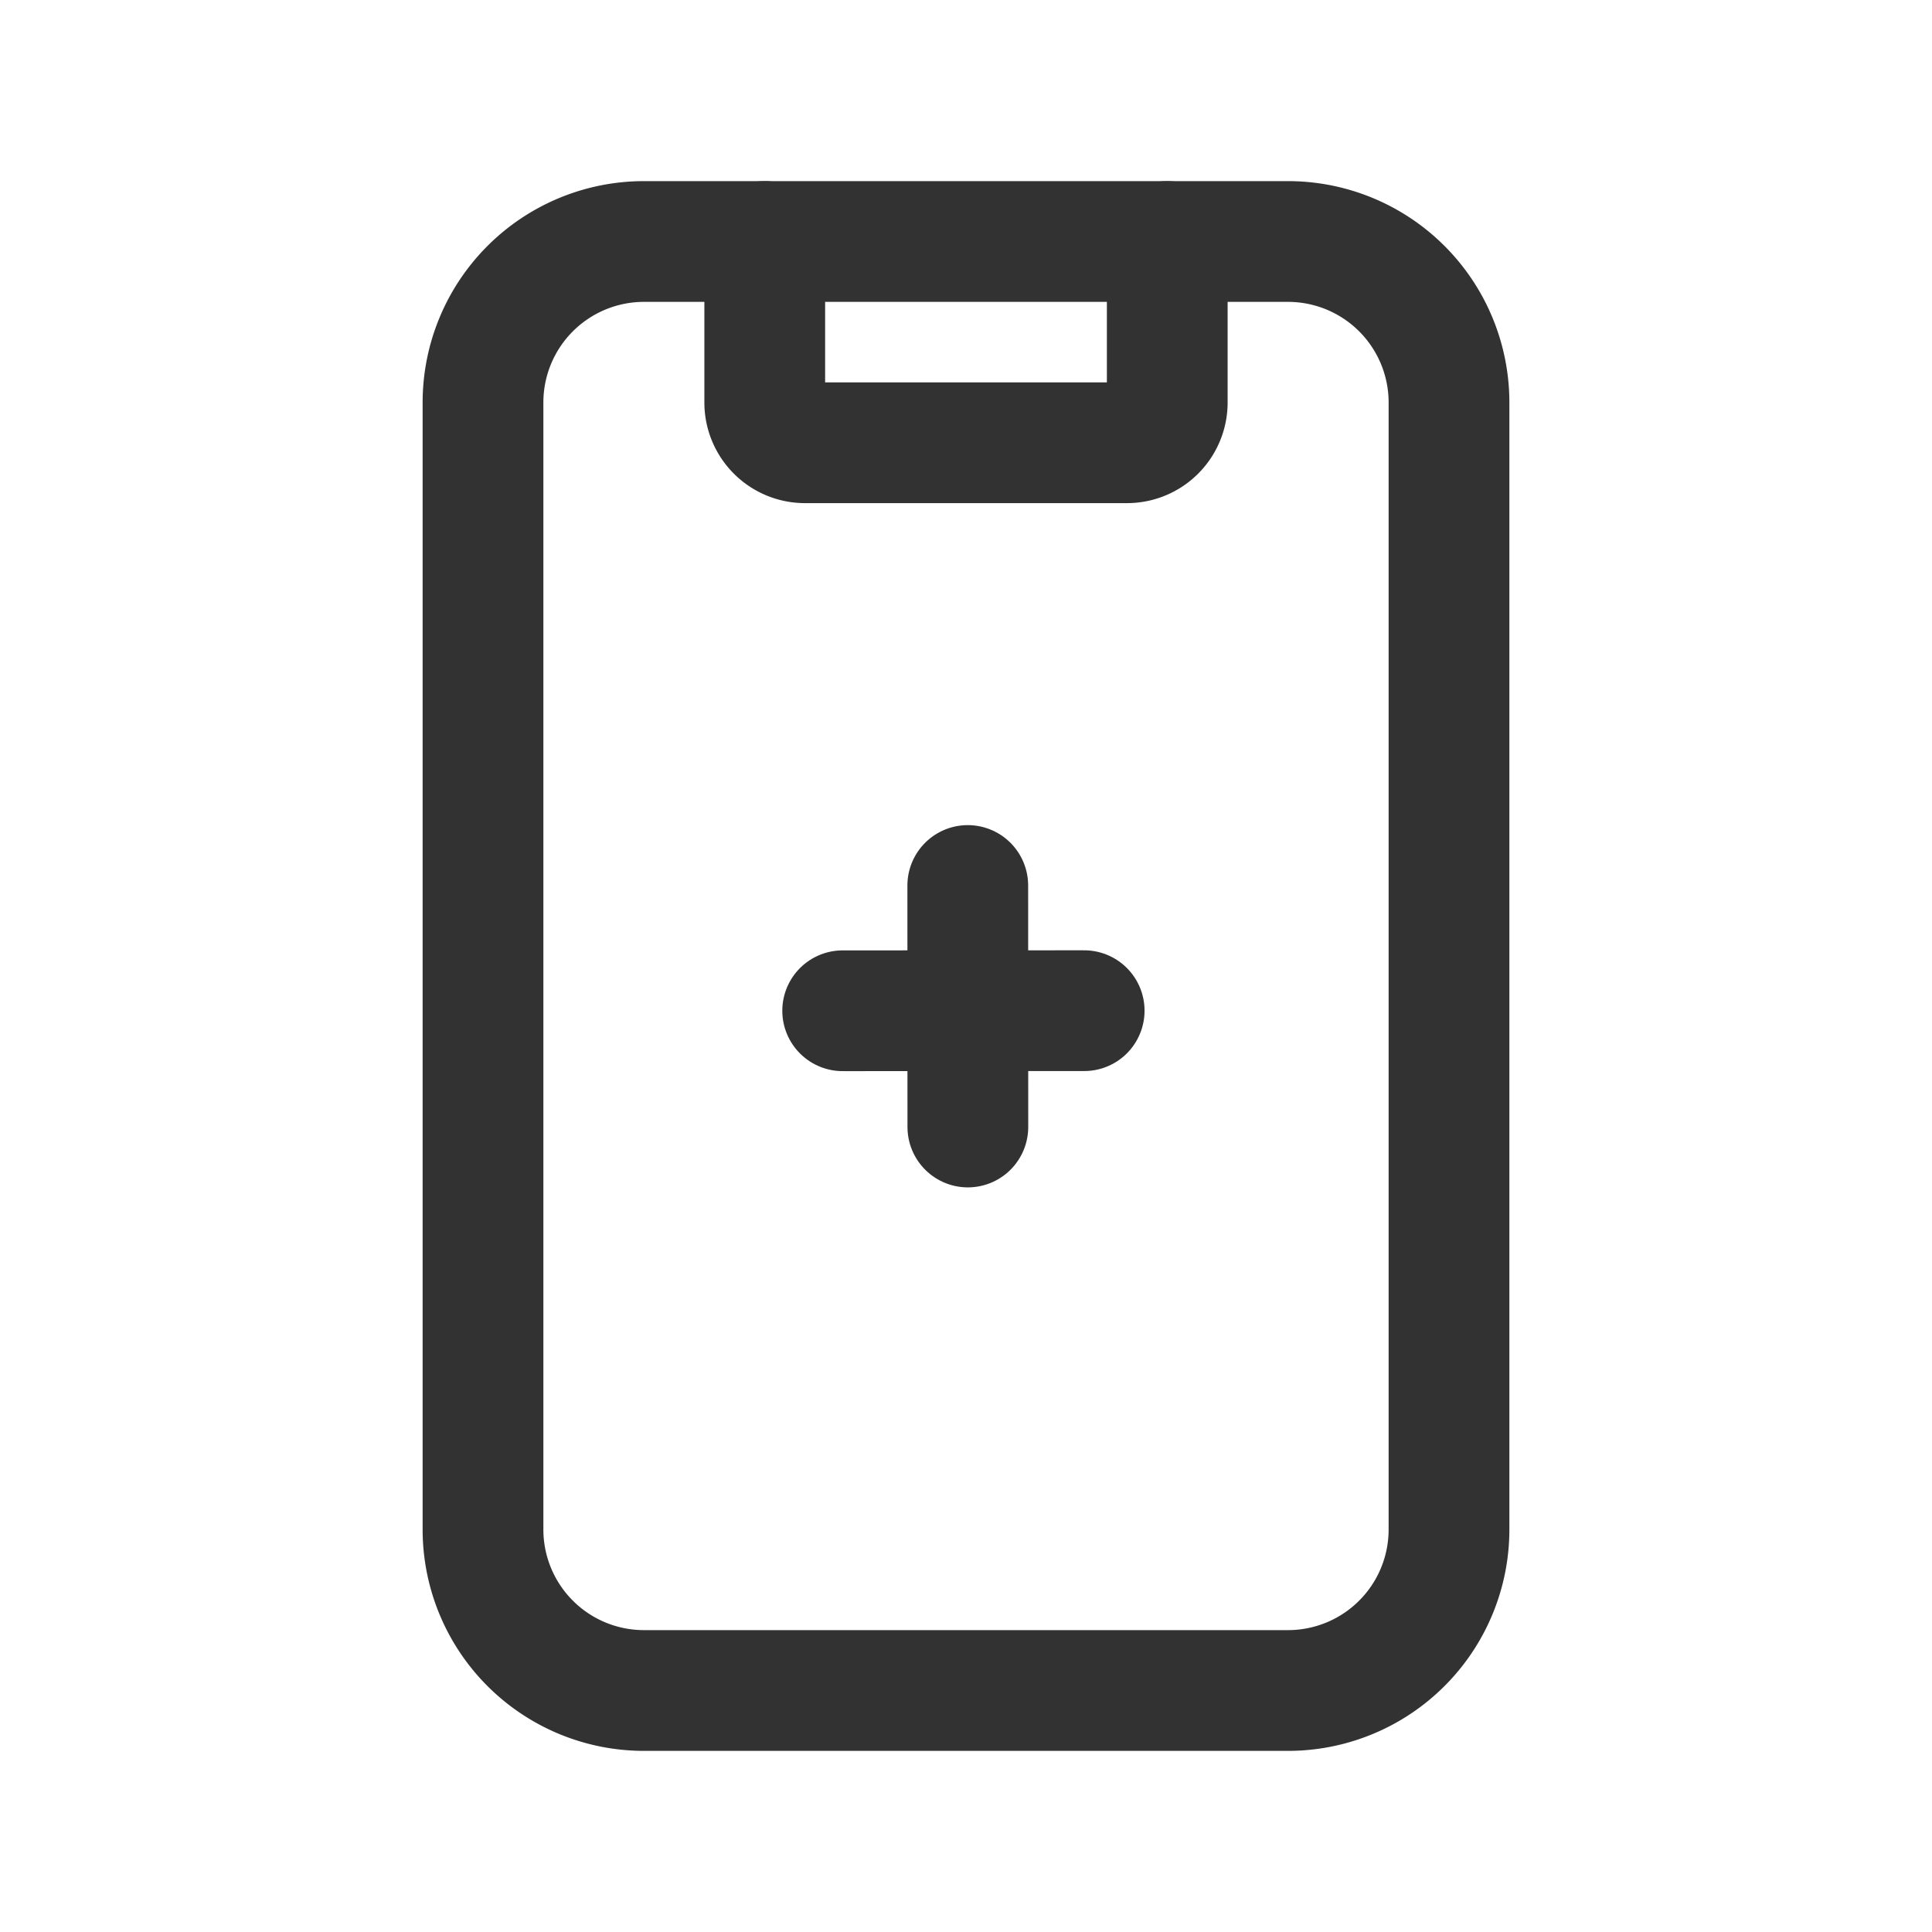 <svg id="Layer_3" data-name="Layer 3" xmlns="http://www.w3.org/2000/svg" viewBox="0 0 24 24"><rect width="24" height="24" fill="none"/><path d="M18,5V19a2,2,0,0,1-2,2H8a2,2,0,0,1-2-2V5A2,2,0,0,1,8,3h8A2,2,0,0,1,18,5Z" fill="none" stroke="#323232" stroke-linecap="round" stroke-linejoin="round" stroke-width="1.5"/><path d="M13.468,12.555l-3,.001" fill="none" stroke="#323232" stroke-linecap="round" stroke-linejoin="round" stroke-width="1.5"/><path d="M12.022,11l.001,3" fill="none" stroke="#323232" stroke-linecap="round" stroke-linejoin="round" stroke-width="1.5"/><path d="M14.5,3V5a.5.5,0,0,1-.5.5H10A.5.5,0,0,1,9.5,5V3" fill="none" stroke="#323232" stroke-linecap="round" stroke-linejoin="round" stroke-width="1.5"/></svg>
